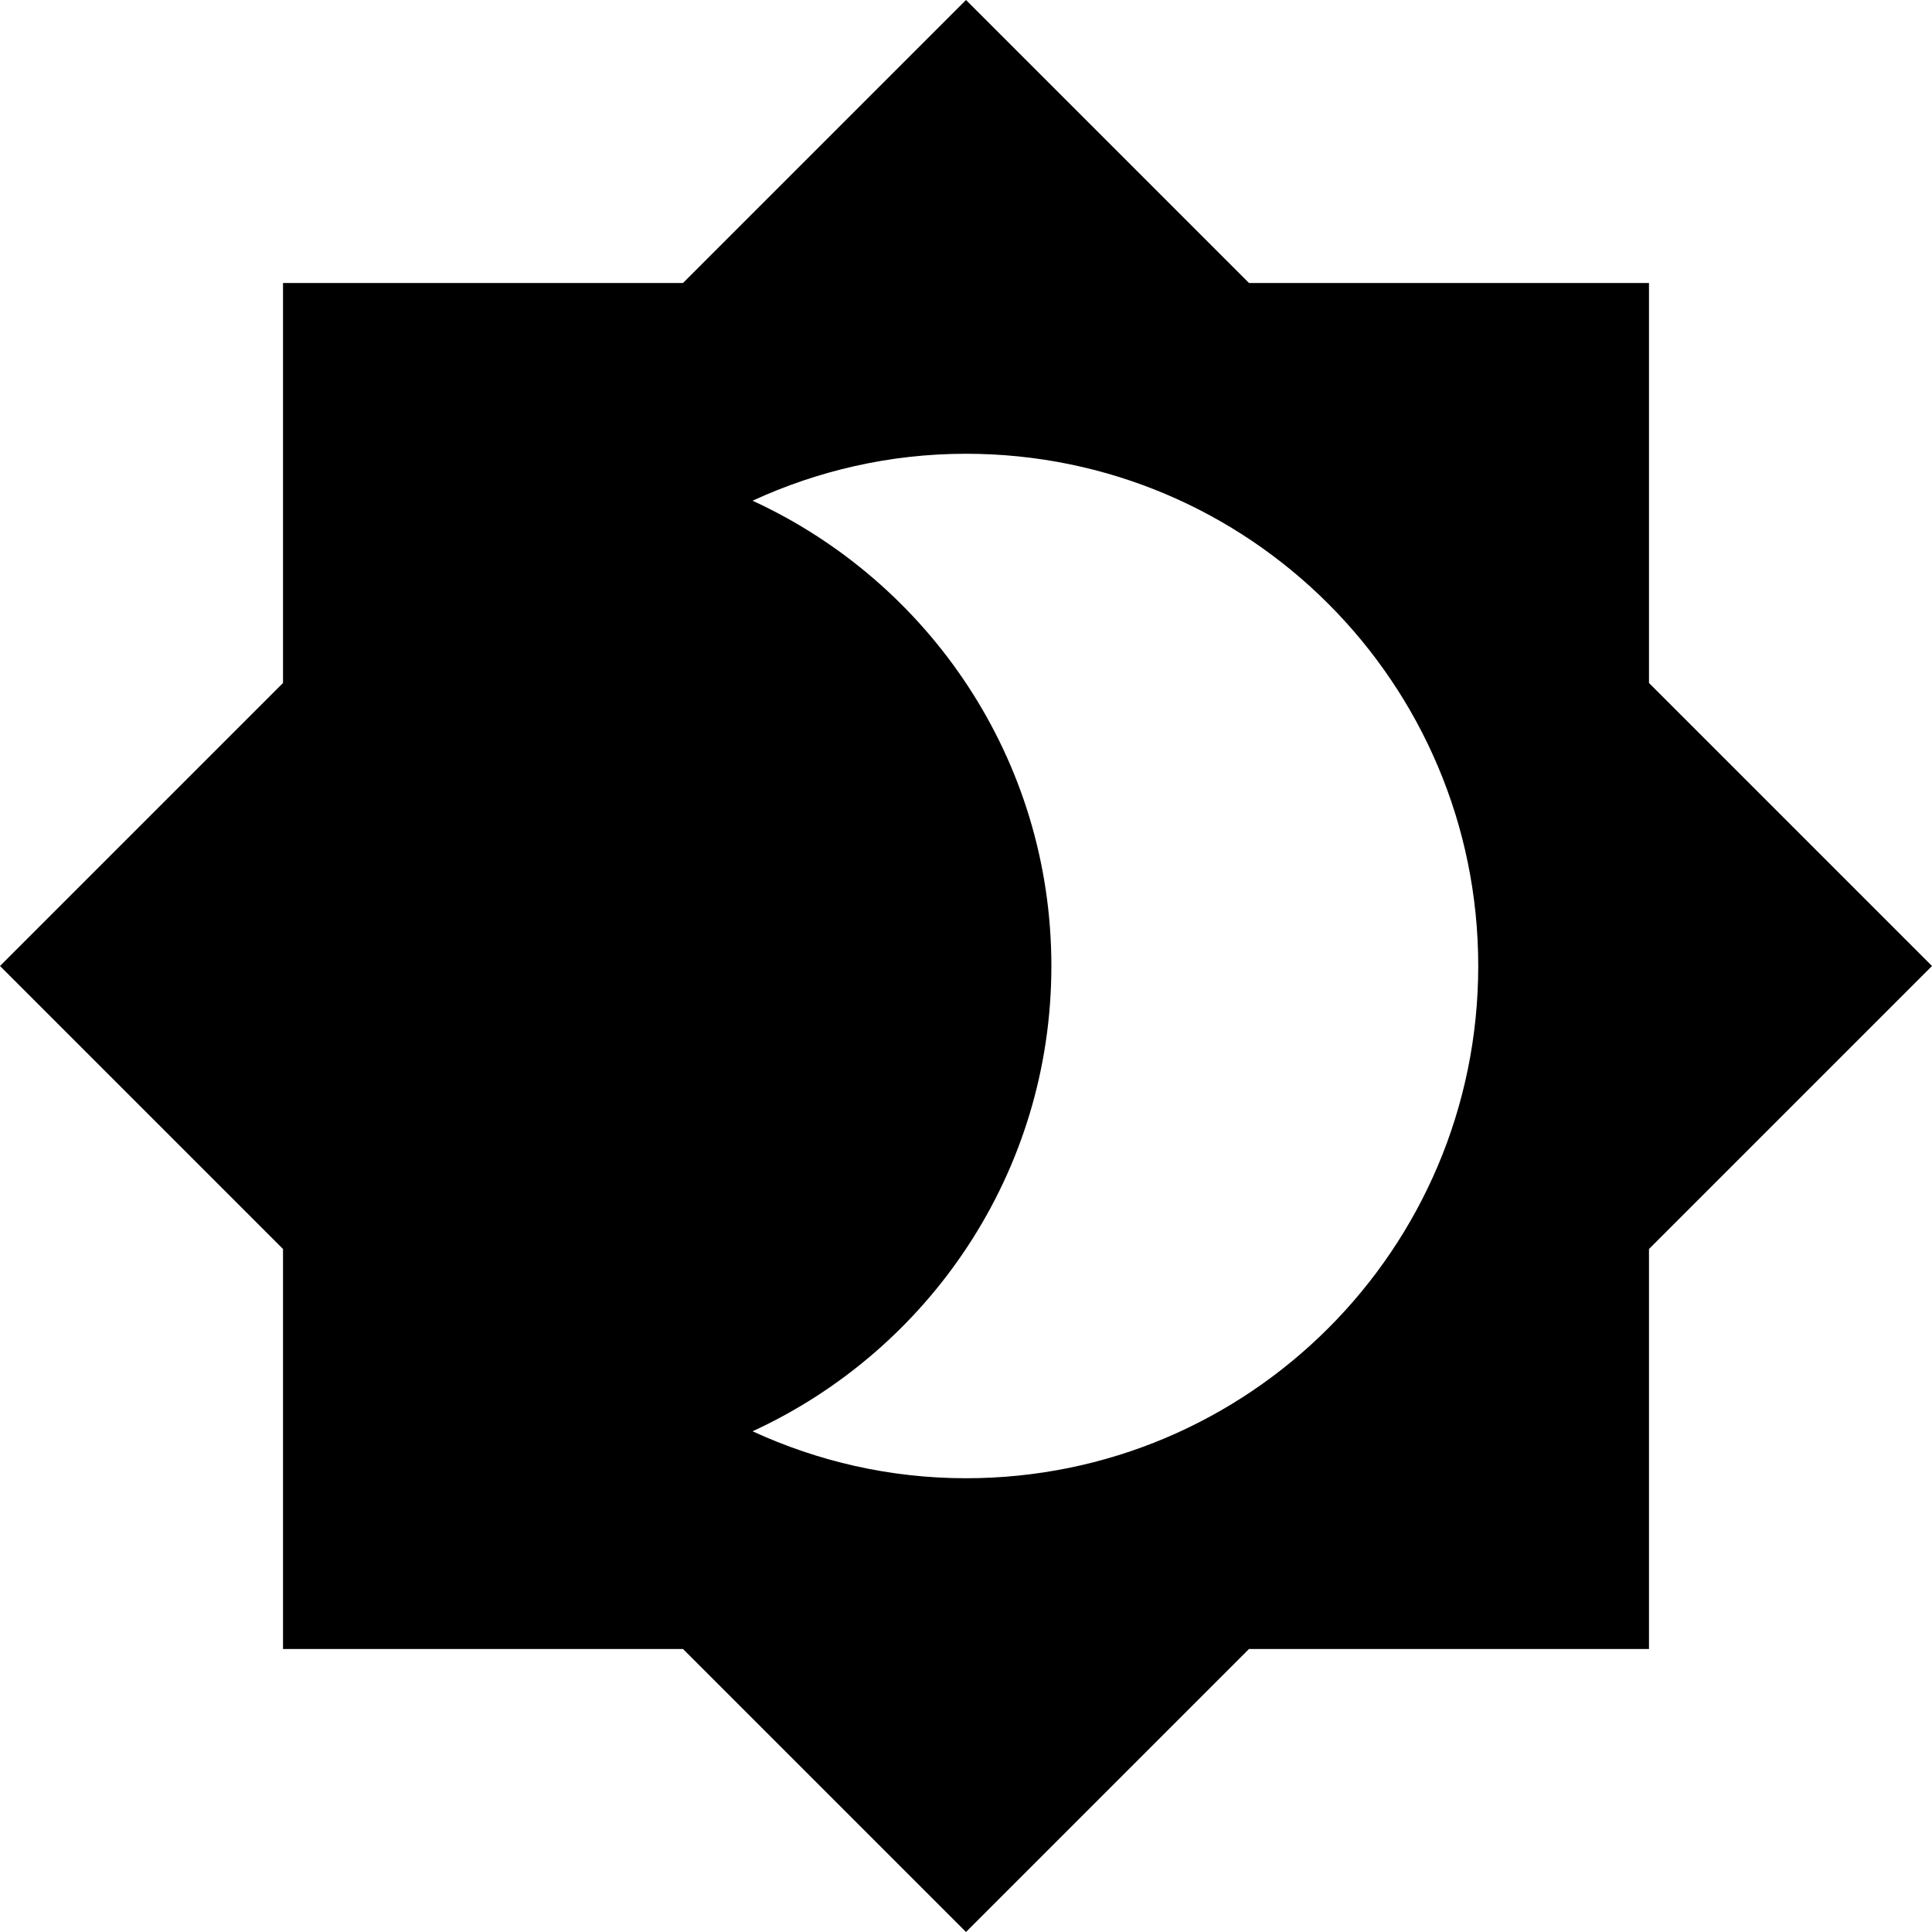 <!-- Generated by IcoMoon.io -->
<svg version="1.1" xmlns="http://www.w3.org/2000/svg" width="1024" height="1024" viewBox="0 0 1024 1024">
<title></title>
<g id="icomoon-ignore">
</g>
<path fill="#000" d="M873.997 361.997v-211.994h-211.994l-150.003-150.003-150.003 150.003h-211.994v211.994l-150.003 150.003 150.003 150.003v211.994h211.994l150.003 150.003 150.003-150.003h211.994v-211.994l150.003-150.003-150.003-150.003zM512 783.498c-40.499 0-78.734-9.050-113.125-24.888 93.441-42.987 158.374-137.107 158.374-246.61s-64.934-203.624-158.374-246.61c34.39-15.837 72.626-24.888 113.125-24.888 150.003 0 271.498 121.495 271.498 271.498s-121.495 271.498-271.498 271.498z"></path>
</svg>
